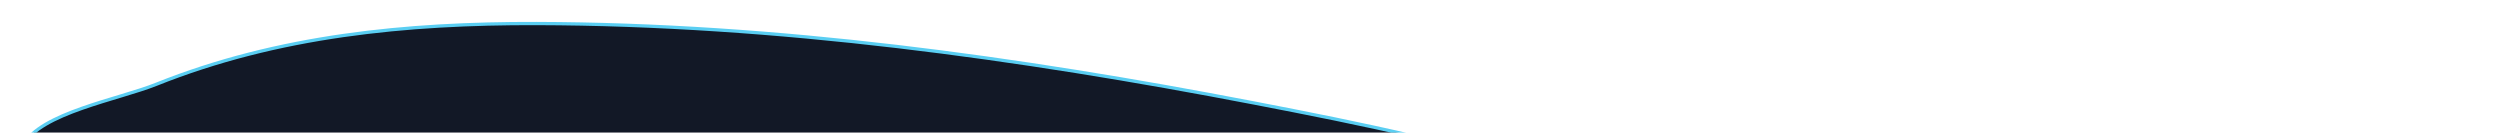 <svg width="565" height="30" viewBox="0 0 565 30" fill="none" xmlns="http://www.w3.org/2000/svg">
<g filter="url(#filter0_d_1_94)">
<path d="M426.427 194.795C341.205 212.939 250.956 213.798 164.39 197.712C142.567 193.661 119.856 194.628 97.765 193.6C76.301 192.613 38.141 194.666 22.551 177.877C11.251 165.708 23.513 139.839 27.751 126.225C33.156 108.88 37.88 90.961 29.005 74.117C23.805 64.251 16.684 54.863 11.105 45.087C8.439 40.42 2.948 33.267 5.237 28.846C9.023 21.551 26.737 18.48 35.337 15.04C62.809 4.046 91.9 1.241 121.27 1.319C175.519 1.462 230.049 9.01 283.263 19.245C307.746 23.956 332.57 28.981 356.182 37.169C369.543 41.8 379.399 50.734 392.158 56.031C433.241 73.098 477.379 82.217 519.168 97.823C531.268 102.344 576.443 117.388 553.683 135.127C531.651 152.304 499.51 150.262 476.6 166.417C474.007 168.267 470.8 170.48 469.3 173.471C468.411 175.259 469.976 178.663 469.3 179.68C462.256 190.736 437.244 192.493 426.427 194.795Z" fill="#121826"/>
<path d="M426.427 194.795C341.205 212.939 250.956 213.798 164.39 197.712C142.567 193.661 119.856 194.628 97.765 193.6C76.301 192.613 38.141 194.666 22.551 177.877C11.251 165.708 23.513 139.839 27.751 126.225C33.156 108.88 37.88 90.961 29.005 74.117C23.805 64.251 16.684 54.863 11.105 45.087C8.439 40.42 2.948 33.267 5.237 28.846C9.023 21.551 26.737 18.48 35.337 15.04C62.809 4.046 91.9 1.241 121.27 1.319C175.519 1.462 230.049 9.01 283.263 19.245C307.746 23.956 332.57 28.981 356.182 37.169C369.543 41.8 379.399 50.734 392.158 56.031C433.241 73.098 477.379 82.217 519.168 97.823C531.268 102.344 576.443 117.388 553.683 135.127C531.651 152.304 499.51 150.262 476.6 166.417C474.007 168.267 470.8 170.48 469.3 173.471C468.411 175.259 469.976 178.663 469.3 179.68C462.256 190.736 437.244 192.493 426.427 194.795Z" stroke="#5ACEF2" stroke-width="0.739" stroke-miterlimit="10"/>
</g>
<defs>
<filter id="filter0_d_1_94" x="0.323" y="0.948" width="564.044" height="216.55" filterUnits="userSpaceOnUse" color-interpolation-filters="sRGB">
<feFlood flood-opacity="0" result="BackgroundImageFix"/>
<feColorMatrix in="SourceAlpha" type="matrix" values="0 0 0 0 0 0 0 0 0 0 0 0 0 0 0 0 0 0 127 0" result="hardAlpha"/>
<feOffset dy="4"/>
<feGaussianBlur stdDeviation="2"/>
<feComposite in2="hardAlpha" operator="out"/>
<feColorMatrix type="matrix" values="0 0 0 0 0.271 0 0 0 0 0.267 0 0 0 0 0.863 0 0 0 1 0"/>
<feBlend mode="normal" in2="BackgroundImageFix" result="effect1_dropShadow_1_94"/>
<feBlend mode="normal" in="SourceGraphic" in2="effect1_dropShadow_1_94" result="shape"/>
</filter>
</defs>
</svg>
